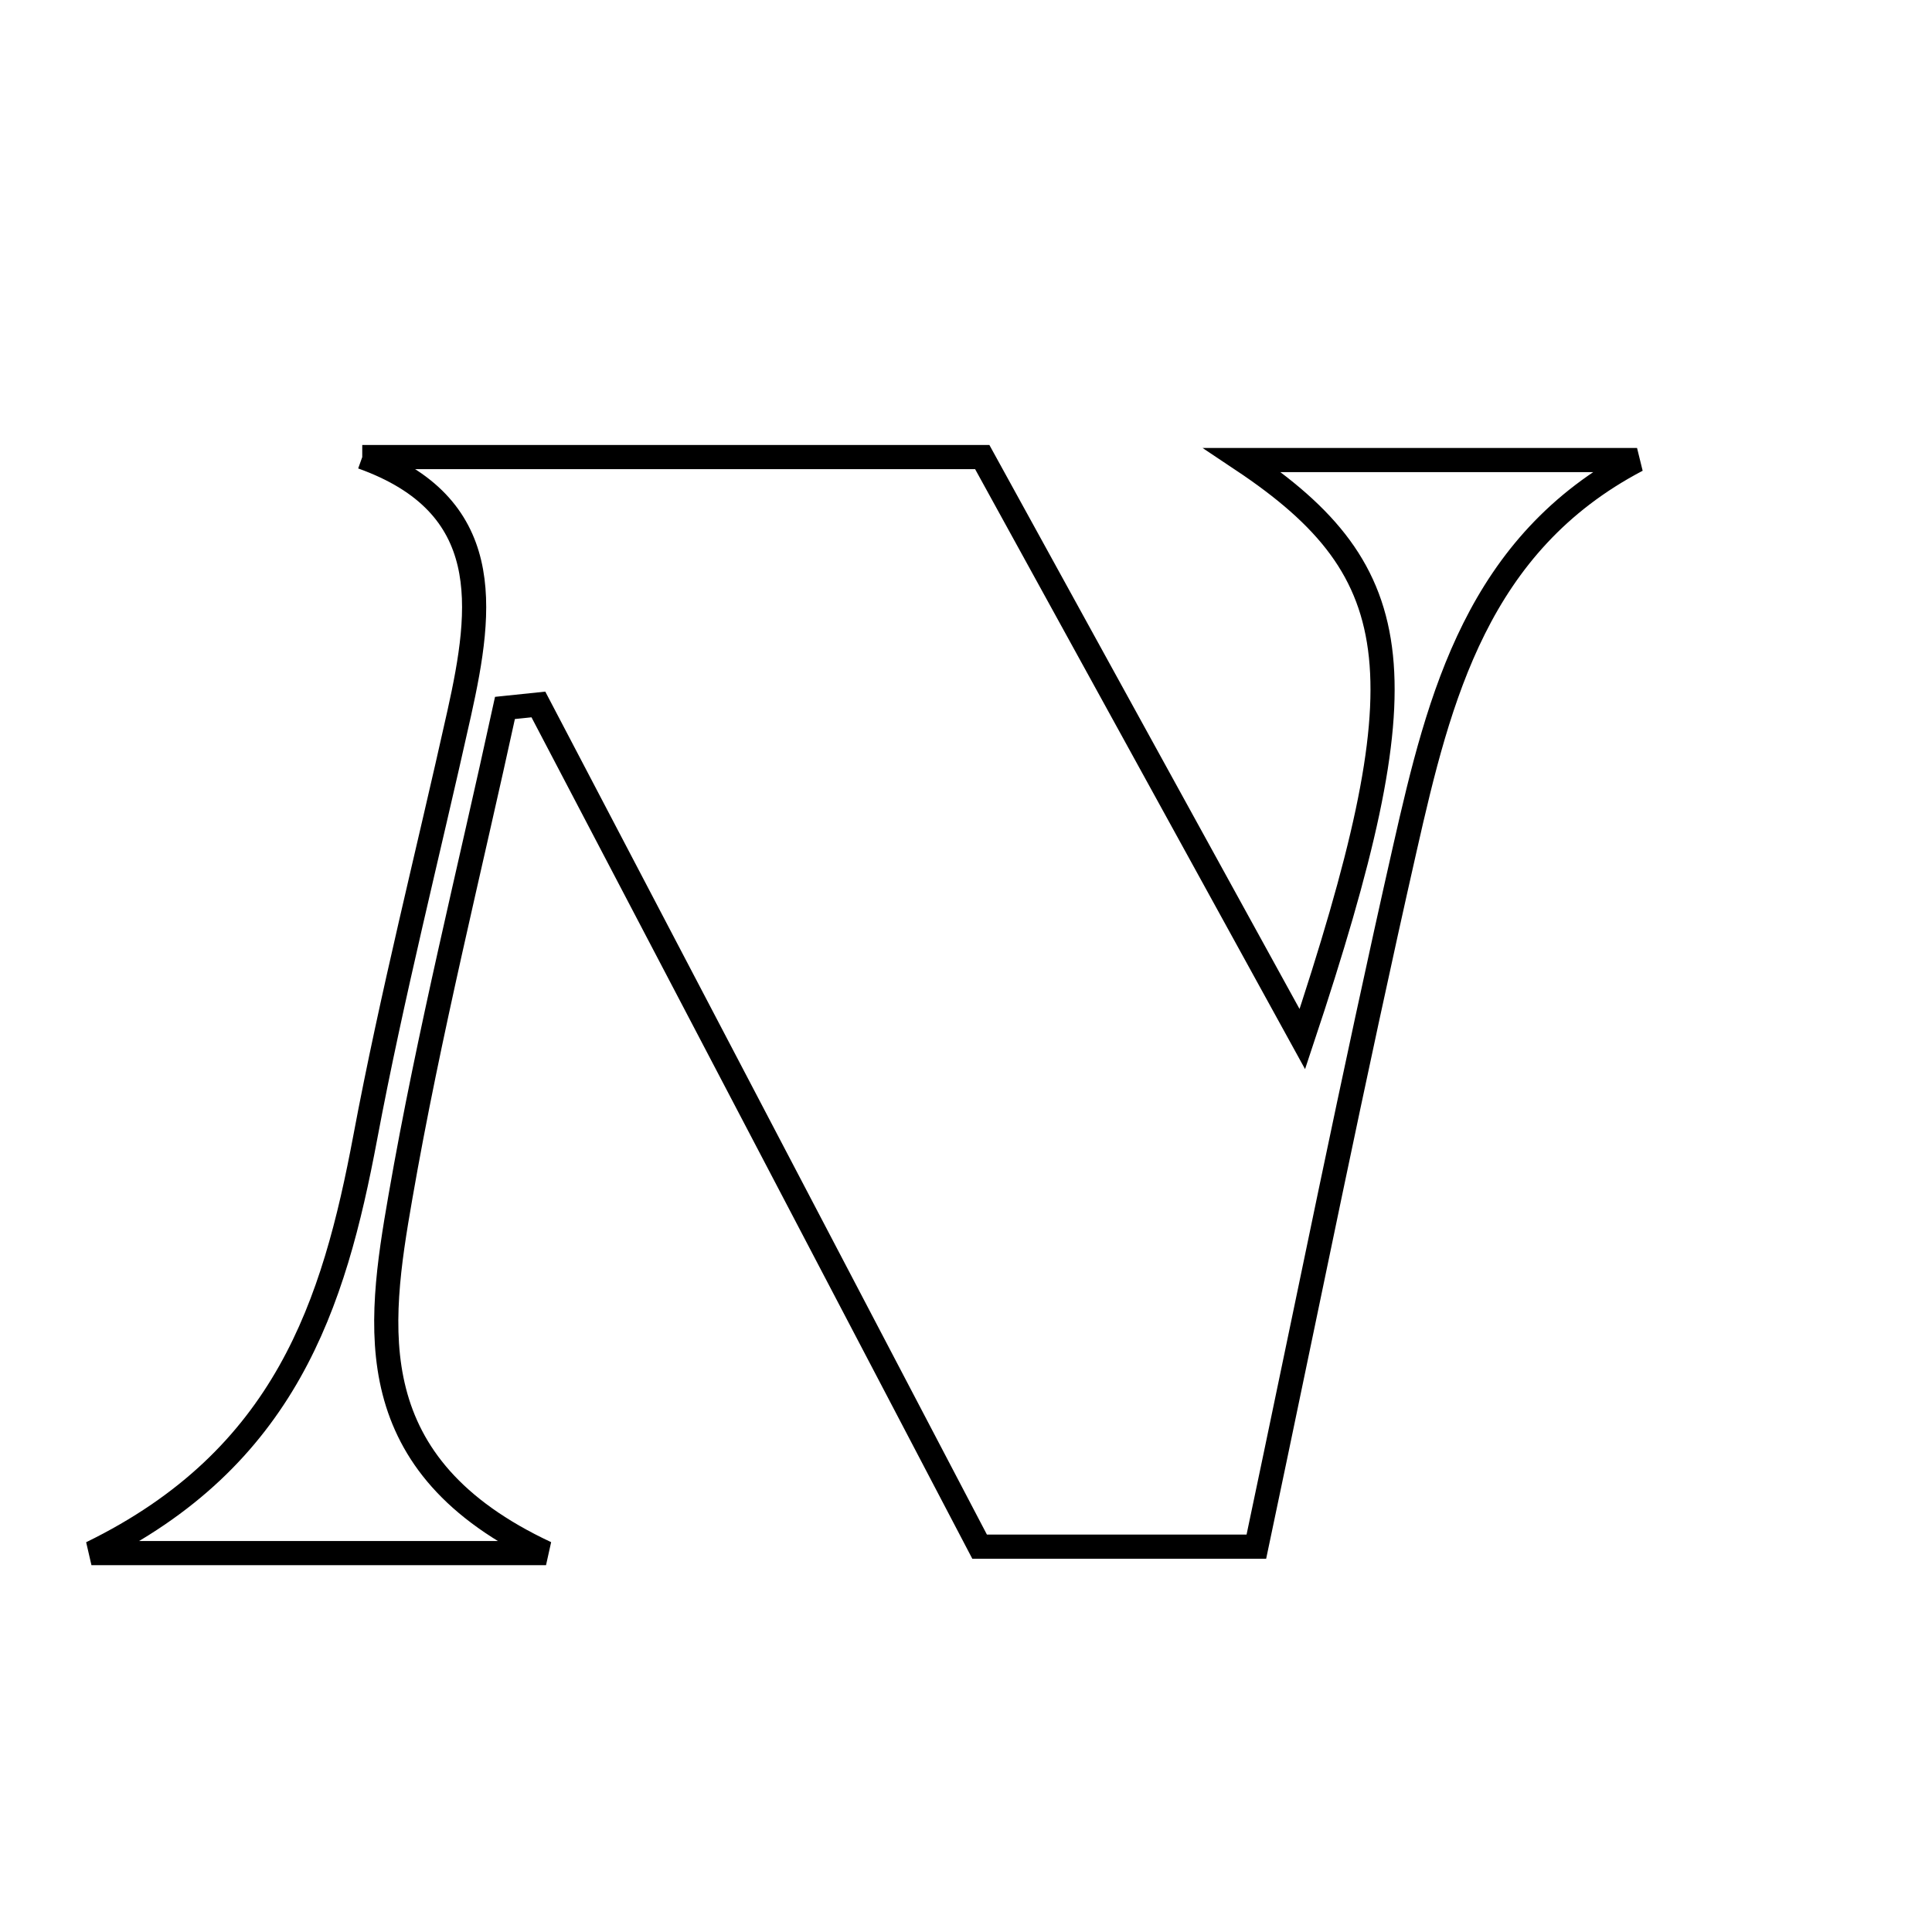 <svg xmlns="http://www.w3.org/2000/svg" viewBox="0.0 0.0 24.0 24.0" height="200px" width="200px"><path fill="none" stroke="black" stroke-width=".3" stroke-opacity="1.0"  filling="0" d="M4.5 5.678 C7.058 5.678 9.616 5.678 12.202 5.678 C13.501 8.041 14.779 10.365 16.178 12.908 C17.672 8.417 17.536 7.118 15.434 5.715 C17.172 5.715 18.754 5.715 20.336 5.715 C18.357 6.753 17.88 8.649 17.453 10.535 C16.81 13.37 16.239 16.221 15.607 19.213 C14.544 19.213 13.467 19.213 12.169 19.213 C10.388 15.814 8.538 12.282 6.688 8.751 C6.549 8.765 6.411 8.779 6.273 8.794 C5.833 10.818 5.328 12.831 4.974 14.87 C4.69 16.5 4.452 18.204 6.783 19.293 C4.737 19.293 3.167 19.293 1.136 19.293 C3.552 18.113 4.148 16.2 4.537 14.131 C4.869 12.363 5.314 10.617 5.705 8.859 C5.998 7.54 6.151 6.269 4.5 5.678"></path></svg>